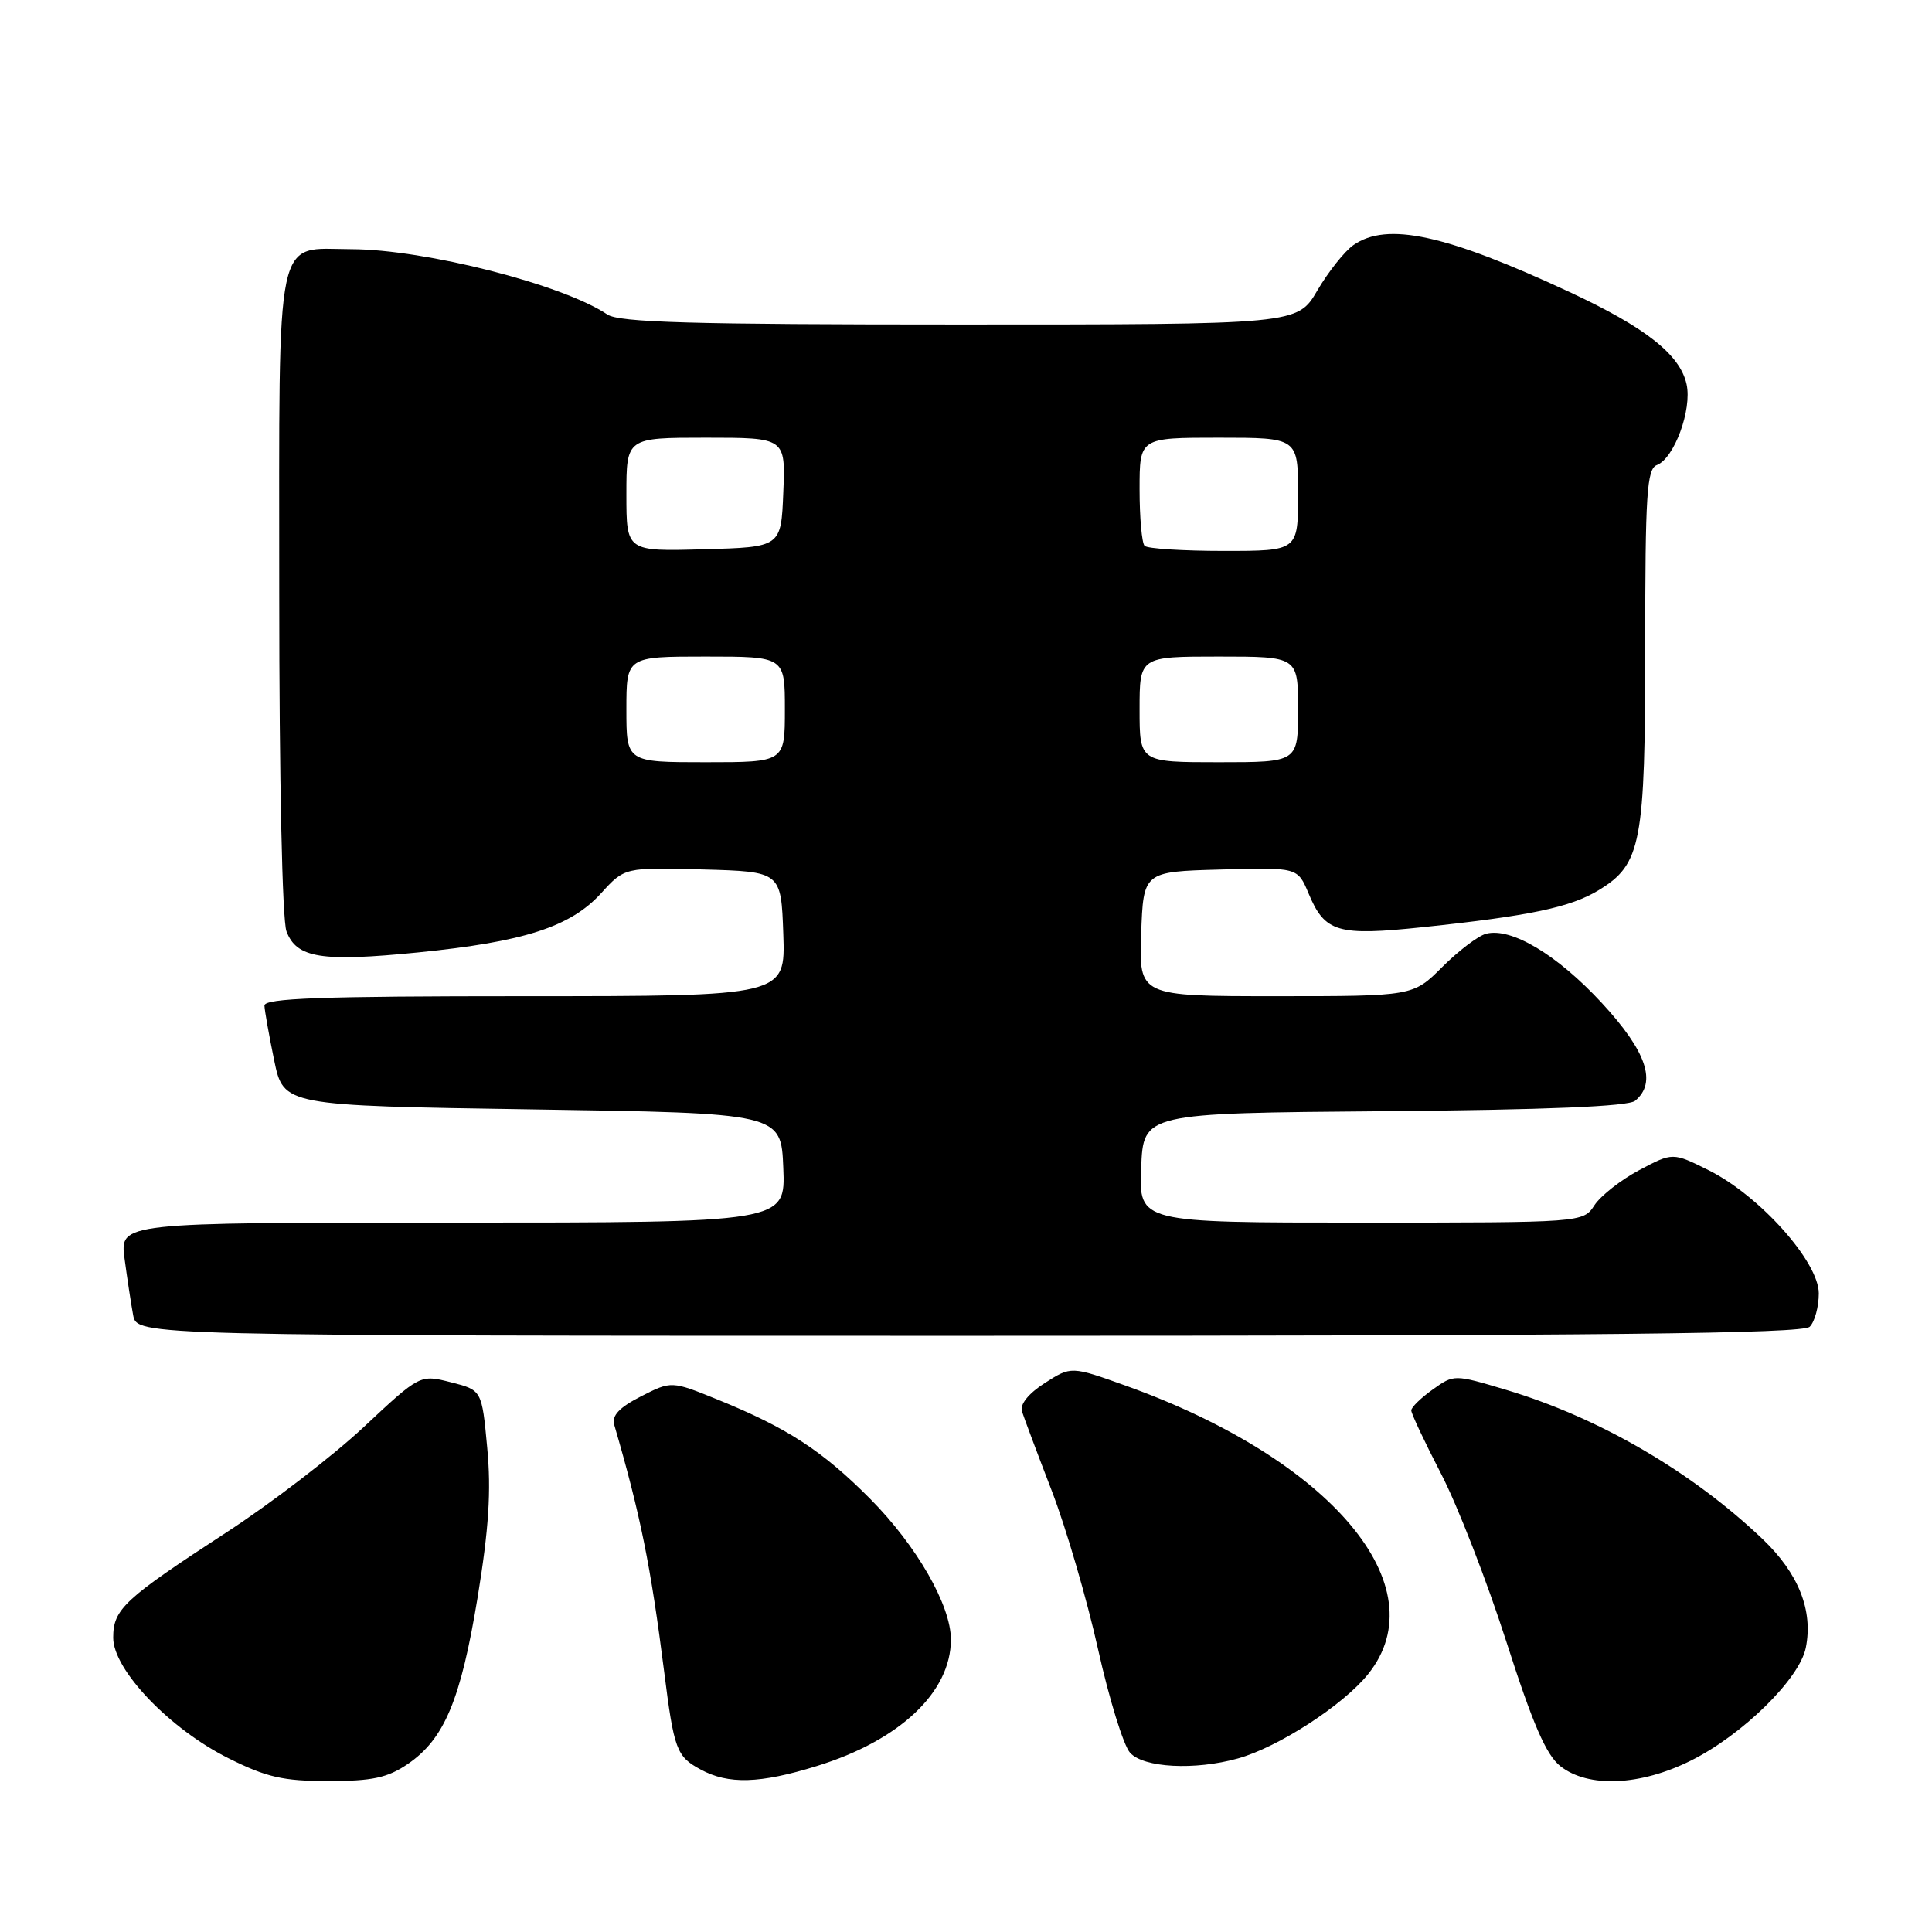 <?xml version="1.0" encoding="UTF-8" standalone="no"?>
<!DOCTYPE svg PUBLIC "-//W3C//DTD SVG 1.1//EN" "http://www.w3.org/Graphics/SVG/1.1/DTD/svg11.dtd" >
<svg xmlns="http://www.w3.org/2000/svg" xmlns:xlink="http://www.w3.org/1999/xlink" version="1.1" viewBox="0 0 256 256">
 <g >
 <path fill="currentColor"
d=" M 54.02 233.75 C 58.88 230.44 61.05 225.26 63.29 211.65 C 64.77 202.57 65.10 197.55 64.56 191.84 C 63.85 184.20 63.85 184.20 59.75 183.16 C 55.65 182.12 55.65 182.12 48.19 189.10 C 44.08 192.94 35.94 199.18 30.11 202.98 C 16.42 211.90 15.00 213.21 15.00 217.01 C 15.00 221.26 22.48 229.09 30.28 232.98 C 35.32 235.50 37.51 236.00 43.51 236.00 C 49.32 236.00 51.34 235.57 54.02 233.75 Z  M 108.23 234.01 C 119.22 230.62 126.00 224.22 126.00 217.25 C 126.00 212.71 121.47 204.82 115.29 198.59 C 108.98 192.24 104.35 189.22 95.13 185.47 C 88.97 182.97 88.97 182.97 84.93 185.03 C 82.04 186.51 81.04 187.58 81.39 188.80 C 84.86 200.70 86.23 207.51 88.00 221.47 C 89.31 231.86 89.64 232.74 92.82 234.46 C 96.51 236.47 100.67 236.35 108.23 234.01 Z  M 224.05 233.29 C 230.89 229.89 238.46 222.45 239.28 218.33 C 240.27 213.39 238.32 208.49 233.57 203.95 C 224.17 195.00 211.89 187.85 199.59 184.17 C 192.67 182.10 192.67 182.10 189.84 184.12 C 188.28 185.23 187.00 186.48 187.00 186.89 C 187.00 187.31 188.78 191.09 190.96 195.30 C 193.14 199.51 197.02 209.50 199.59 217.50 C 203.11 228.48 204.87 232.54 206.76 234.03 C 210.45 236.93 217.33 236.64 224.05 233.29 Z  M 164.01 233.01 C 169.36 231.53 177.99 225.94 181.29 221.82 C 190.57 210.24 176.43 193.40 149.22 183.63 C 141.94 181.02 141.94 181.02 138.44 183.26 C 136.29 184.64 135.13 186.08 135.41 187.00 C 135.67 187.82 137.44 192.55 139.35 197.50 C 141.26 202.45 144.02 211.90 145.49 218.50 C 146.96 225.10 148.87 231.29 149.74 232.25 C 151.53 234.24 158.30 234.60 164.01 233.01 Z  M 239.80 175.80 C 240.46 175.14 241.00 173.15 241.00 171.38 C 241.00 167.20 233.18 158.45 226.44 155.08 C 221.65 152.69 221.65 152.69 217.22 155.04 C 214.79 156.33 212.11 158.43 211.28 159.69 C 209.77 162.00 209.77 162.00 180.34 162.00 C 150.91 162.00 150.91 162.00 151.21 154.75 C 151.50 147.50 151.50 147.50 183.41 147.24 C 204.93 147.06 215.76 146.61 216.66 145.86 C 219.59 143.44 218.18 139.31 212.25 132.90 C 206.32 126.49 200.24 122.86 196.91 123.73 C 195.86 124.01 193.26 125.98 191.12 128.12 C 187.24 132.00 187.24 132.00 169.08 132.00 C 150.92 132.00 150.92 132.00 151.21 123.75 C 151.50 115.50 151.50 115.50 161.72 115.22 C 171.94 114.93 171.94 114.93 173.39 118.38 C 175.55 123.56 177.22 124.05 188.59 122.85 C 202.74 121.36 208.10 120.23 211.84 117.95 C 217.48 114.52 218.00 111.79 218.00 85.64 C 218.00 65.44 218.21 62.13 219.55 61.62 C 221.84 60.74 224.22 54.28 223.48 50.92 C 222.62 46.99 218.05 43.39 208.00 38.71 C 191.58 31.06 183.78 29.37 179.33 32.48 C 178.16 33.30 176.02 36.00 174.56 38.48 C 171.92 43.00 171.92 43.00 127.18 43.00 C 91.67 43.00 82.04 42.73 80.47 41.67 C 74.57 37.70 56.34 33.05 46.58 33.02 C 36.32 32.99 37.00 29.77 37.00 78.59 C 37.00 103.32 37.40 121.92 37.96 123.41 C 39.31 126.96 42.58 127.48 55.42 126.20 C 69.44 124.80 75.60 122.81 79.64 118.37 C 82.77 114.93 82.77 114.93 93.14 115.21 C 103.50 115.50 103.50 115.50 103.79 123.75 C 104.08 132.00 104.08 132.00 69.54 132.00 C 42.55 132.00 35.01 132.27 35.04 133.25 C 35.07 133.94 35.65 137.20 36.33 140.50 C 37.58 146.50 37.58 146.50 70.54 147.00 C 103.50 147.50 103.50 147.50 103.79 154.75 C 104.09 162.00 104.09 162.00 59.98 162.00 C 15.88 162.00 15.88 162.00 16.50 166.75 C 16.85 169.36 17.36 172.74 17.64 174.25 C 18.16 177.00 18.16 177.00 128.38 177.00 C 212.77 177.00 238.88 176.72 239.80 175.80 Z  M 83.00 94.00 C 83.00 87.00 83.00 87.00 93.50 87.00 C 104.00 87.00 104.00 87.00 104.00 94.00 C 104.00 101.00 104.00 101.00 93.50 101.00 C 83.00 101.00 83.00 101.00 83.00 94.00 Z  M 151.00 94.00 C 151.00 87.00 151.00 87.00 161.50 87.00 C 172.00 87.00 172.00 87.00 172.00 94.00 C 172.00 101.00 172.00 101.00 161.50 101.00 C 151.00 101.00 151.00 101.00 151.00 94.00 Z  M 83.00 65.53 C 83.00 58.00 83.00 58.00 93.54 58.00 C 104.09 58.00 104.09 58.00 103.79 65.25 C 103.50 72.50 103.50 72.50 93.25 72.78 C 83.00 73.07 83.00 73.07 83.00 65.53 Z  M 151.67 72.33 C 151.30 71.97 151.00 68.59 151.00 64.83 C 151.00 58.00 151.00 58.00 161.50 58.00 C 172.00 58.00 172.00 58.00 172.00 65.50 C 172.00 73.00 172.00 73.00 162.17 73.00 C 156.76 73.00 152.03 72.70 151.67 72.33 Z "/>
</g>
</svg>